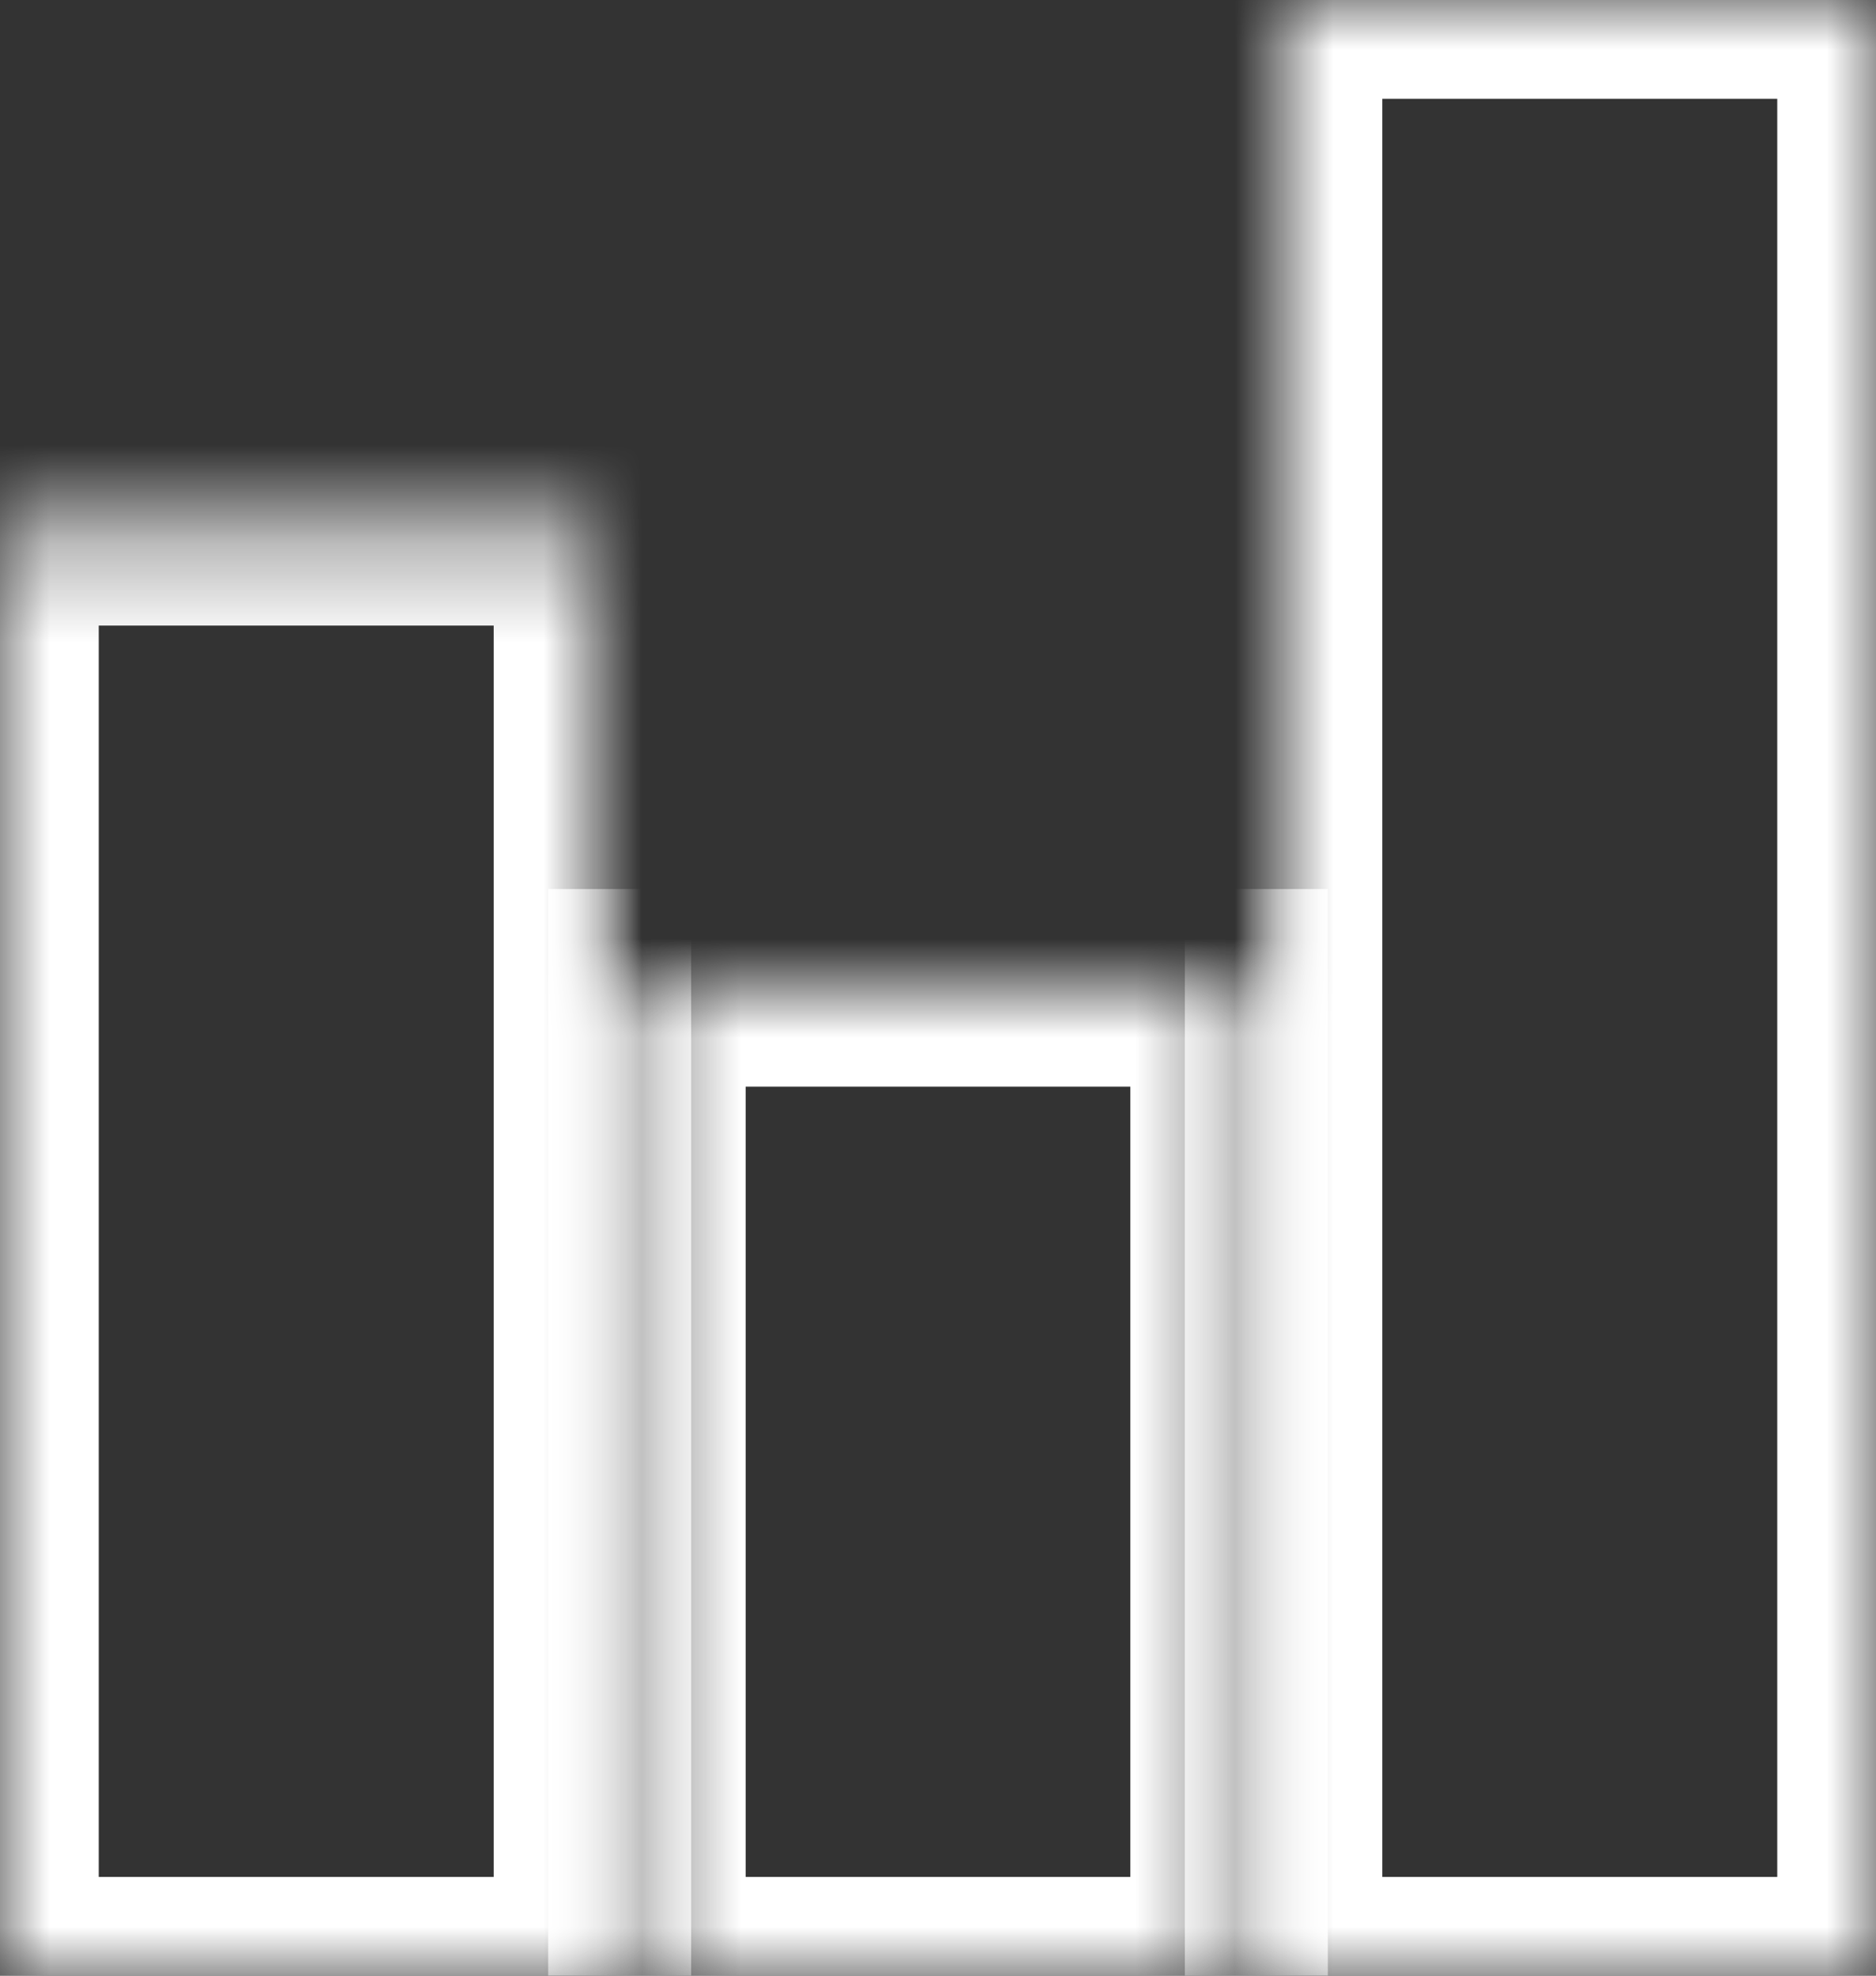 ﻿<?xml version="1.0" encoding="utf-8"?>
<svg version="1.1" xmlns:xlink="http://www.w3.org/1999/xlink" width="19px" height="20px" xmlns="http://www.w3.org/2000/svg">
  <rect width="100%" height="100%" fill="#333333" stroke="none"/>
  <defs>
    <mask fill="white" id="clip214">
      <path d="M 0 5.333  L 6 5.333  L 6 20  L 0 20  L 0 5.333  Z M 6.552 10  L 12.448 10  L 12.448 20  L 6.552 20  L 6.552 10  Z M 19 0  L 19 20  L 13 20  L 13 0  L 19 0  Z " fill-rule="evenodd" />
    </mask>
  </defs>
  <g transform="matrix(1 0 0 1 -665 -4793 )">
    <path d="M 0 5.333  L 6 5.333  L 6 20  L 0 20  L 0 5.333  Z M 6.552 10  L 12.448 10  L 12.448 20  L 6.552 20  L 6.552 10  Z M 19 0  L 19 20  L 13 20  L 13 0  L 19 0  Z " fill-rule="nonzero" fill="#ffffff" stroke="none" fill-opacity="0" transform="matrix(1 0 0 1 665 4793 )" />
    <path d="M 0 5.333  L 6 5.333  L 6 20  L 0 20  L 0 5.333  Z " stroke-width="2" stroke="#ffffff" fill="none" transform="matrix(1 0 0 1 665 4793 )" mask="url(#clip214)" />
    <path d="M 6.552 10  L 12.448 10  L 12.448 20  L 6.552 20  L 6.552 10  Z " stroke-width="2" stroke="#ffffff" fill="none" transform="matrix(1 0 0 1 665 4793 )" mask="url(#clip214)" />
    <path d="M 19 0  L 19 20  L 13 20  L 13 0  L 19 0  Z " stroke-width="2" stroke="#ffffff" fill="none" transform="matrix(1 0 0 1 665 4793 )" mask="url(#clip214)" />
  </g>
</svg>